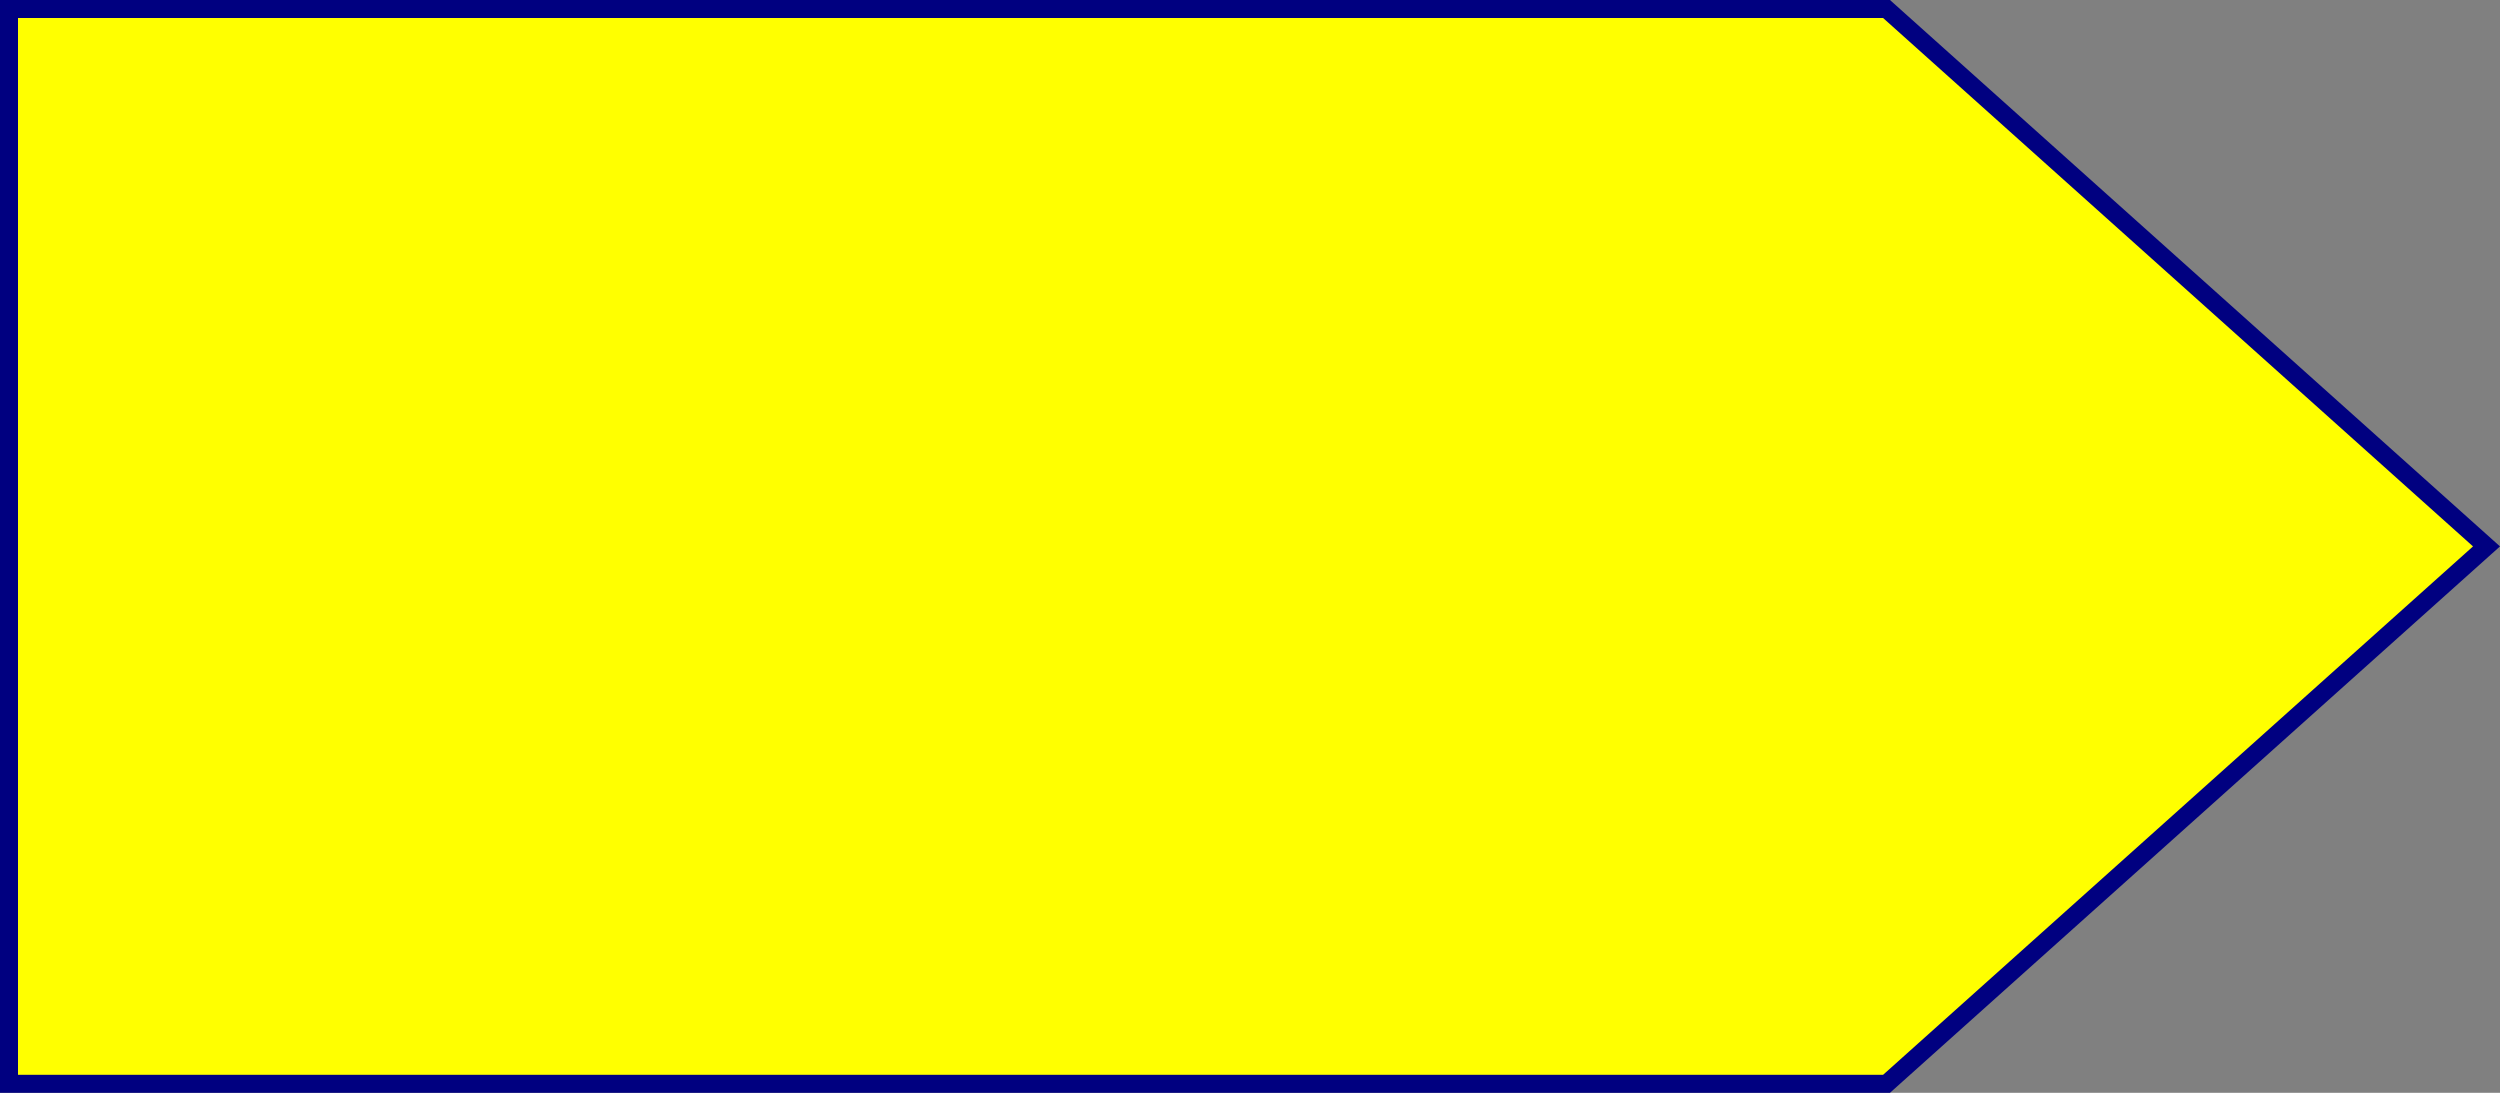 <?xml version="1.0" encoding="UTF-8" standalone="no"?>
<!-- Created with Inkscape (http://www.inkscape.org/) -->

<svg
   xmlns:dc="http://purl.org/dc/elements/1.1/"
   xmlns:cc="http://creativecommons.org/ns#"
   xmlns:rdf="http://www.w3.org/1999/02/22-rdf-syntax-ns#"
   xmlns:svg="http://www.w3.org/2000/svg"
   xmlns="http://www.w3.org/2000/svg"
   xmlns:sodipodi="http://sodipodi.sourceforge.net/DTD/sodipodi-0.dtd"
   xmlns:inkscape="http://www.inkscape.org/namespaces/inkscape"
   width="138.908mm"
   height="60.72mm"
   viewBox="0 0 138.908 60.72"
   version="1.1"
   id="svg8"
   inkscape:version="0.92.1 r15371"
   sodipodi:docname="input.svg">
  <rect x="0" y="0" width="138.908" height="60.72" fill="#808080" stroke="none"/>
  <defs
     id="defs2" />
  <sodipodi:namedview
     id="base"
     pagecolor="#ffffff"
     bordercolor="#666666"
     borderopacity="1.0"
     inkscape:pageopacity="0.0"
     inkscape:pageshadow="2"
     inkscape:zoom="0.35"
     inkscape:cx="-370.96737"
     inkscape:cy="-109.53881"
     inkscape:document-units="mm"
     inkscape:current-layer="layer1"
     showgrid="false"
     fit-margin-top="0"
     fit-margin-left="0"
     fit-margin-right="0"
     fit-margin-bottom="0"
     inkscape:window-width="1368"
     inkscape:window-height="714"
     inkscape:window-x="0"
     inkscape:window-y="0"
     inkscape:window-maximized="1" />
  <g
     inkscape:label="Calque 1"
     inkscape:groupmode="layer"
     id="layer1"
     transform="translate(-32.006,-62.155)">
    <path
       style="opacity:1;fill:#ffff00;fill-opacity:1;stroke:#000080;stroke-width:1;stroke-miterlimit:4;stroke-dasharray:none;stroke-dashoffset:0;stroke-opacity:1"
       d="M 32.506,62.655 H 136.827 l 33.337,29.86 -33.337,29.86 H 32.506 Z"
       id="rect10"
       inkscape:connector-curvature="0"
       sodipodi:nodetypes="cccccc" />
  </g>
</svg>

